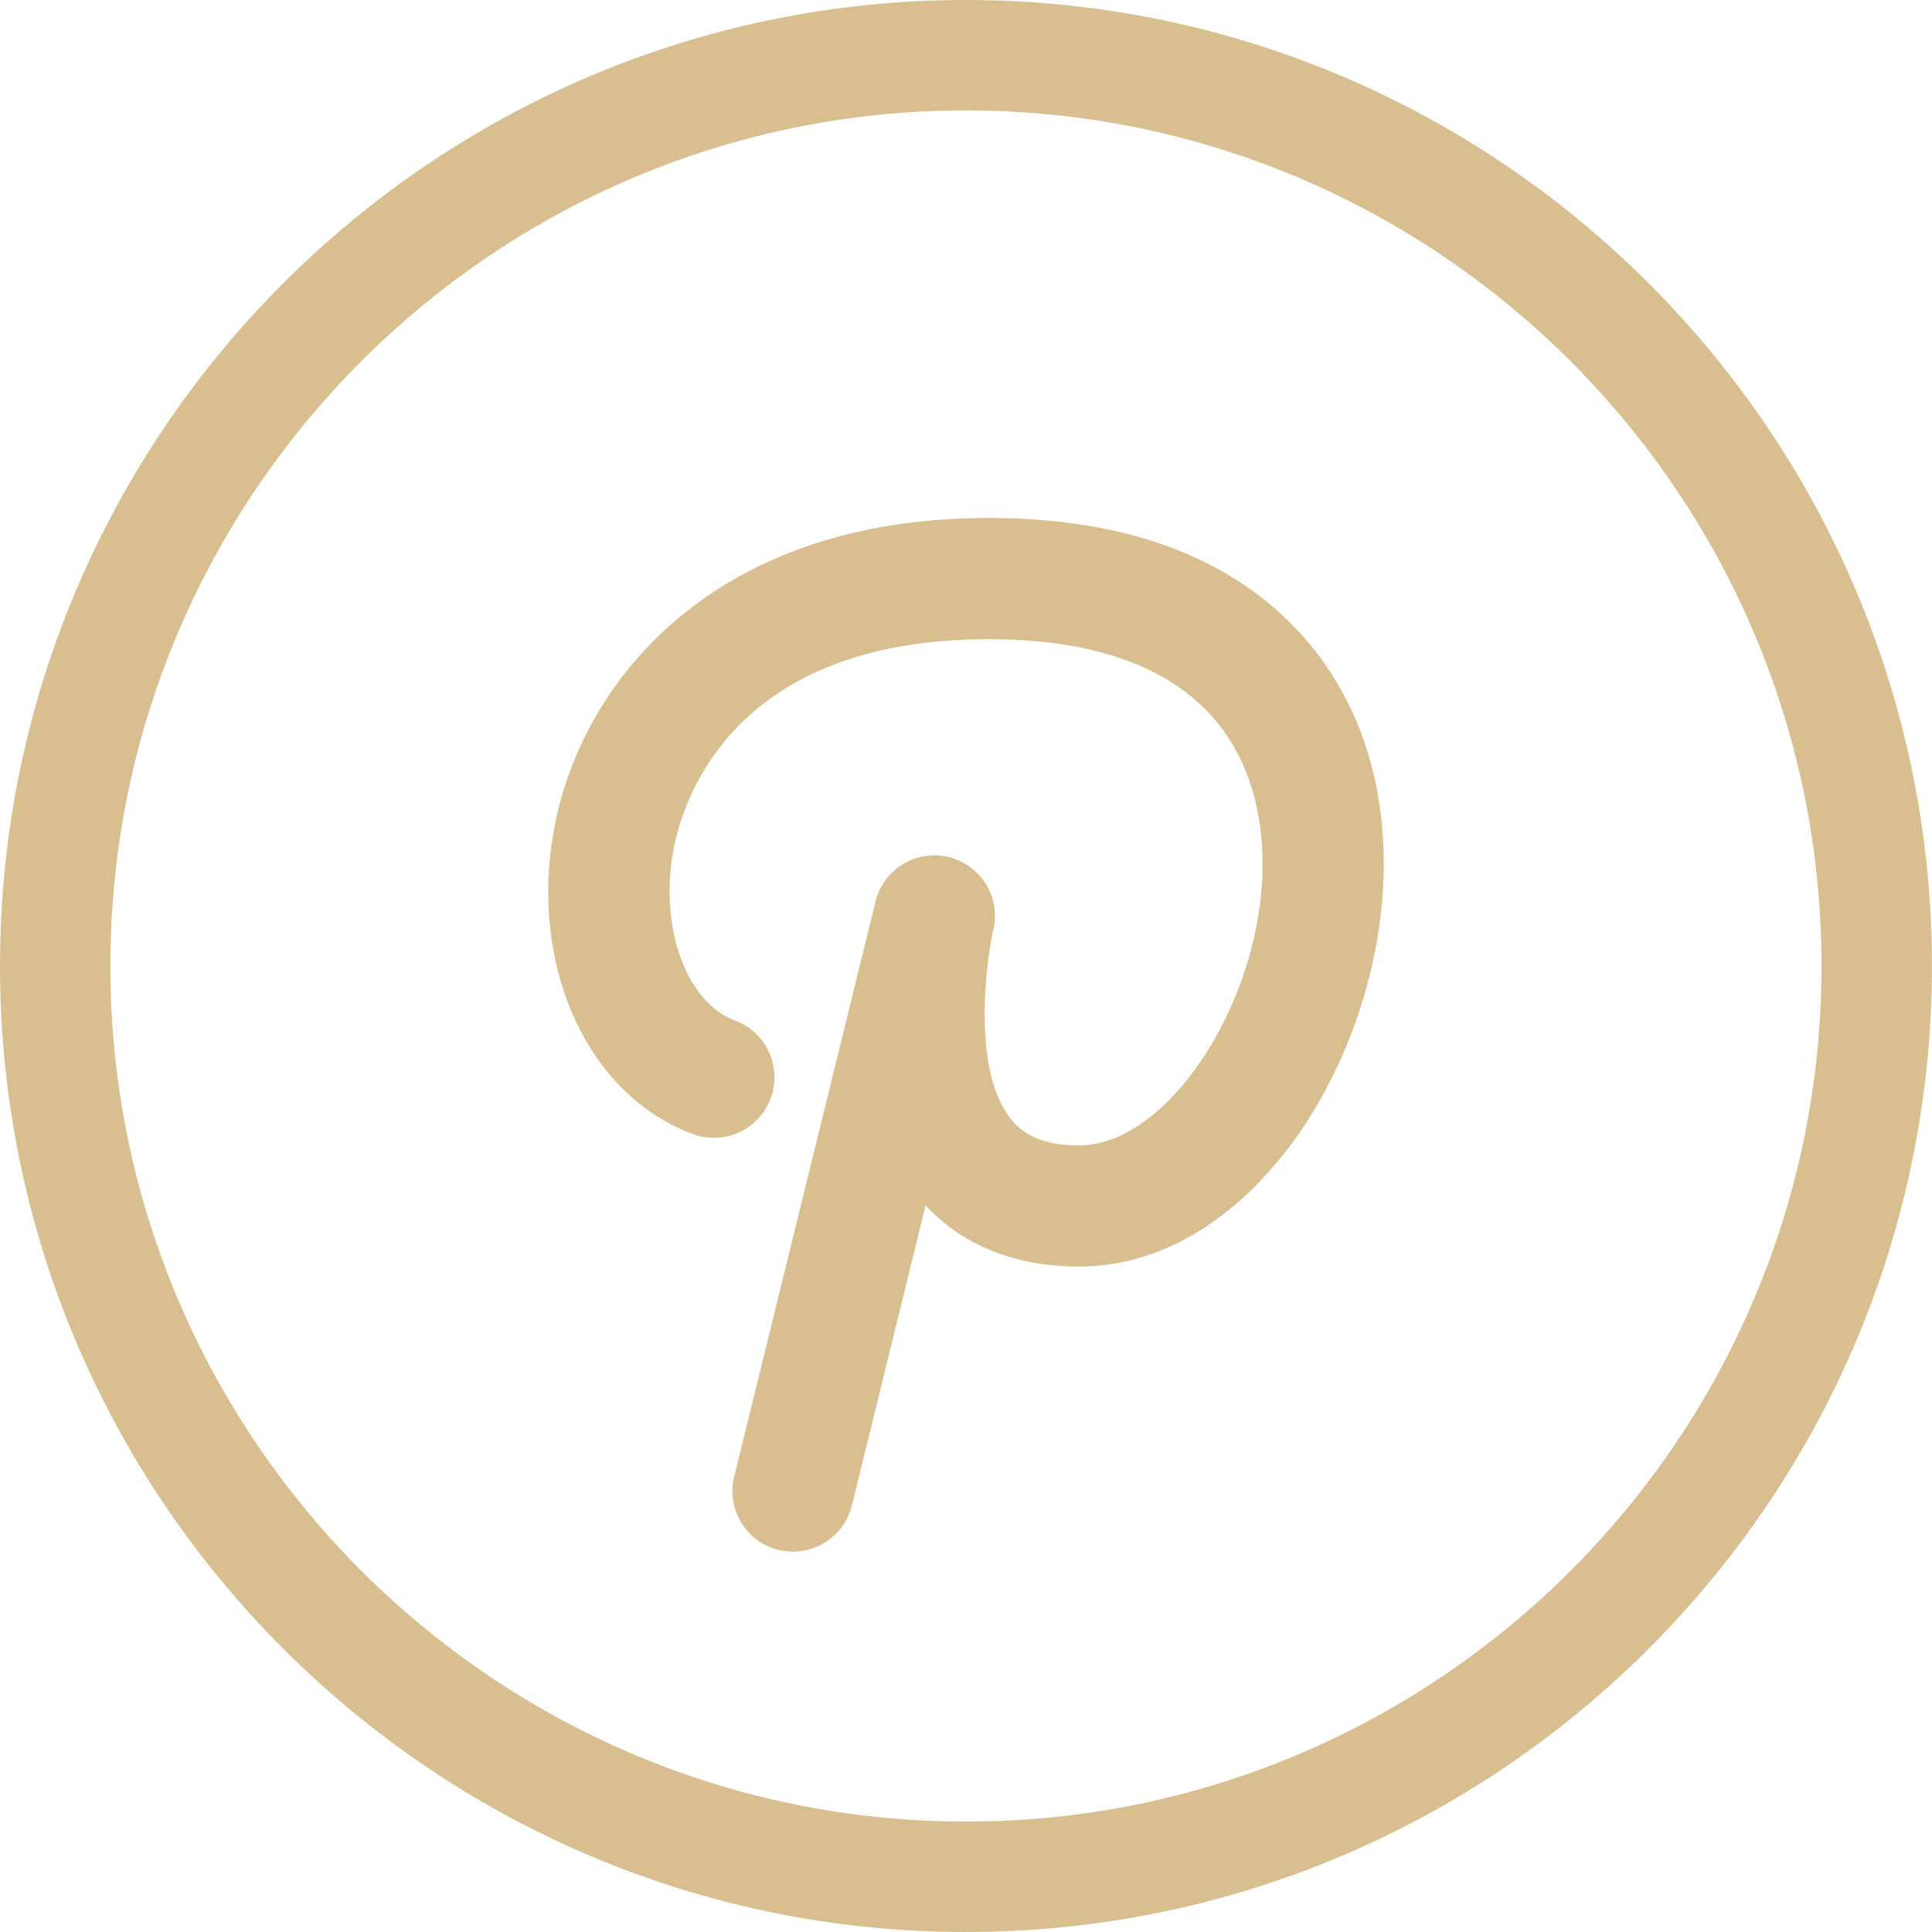 <svg xmlns="http://www.w3.org/2000/svg" viewBox="0 0 31.059 31.059" width="512" height="512"><path d="M15.529 31.059C6.966 31.059 0 24.092 0 15.529S6.966 0 15.529 0c8.563 0 15.529 6.967 15.529 15.529s-6.966 15.53-15.529 15.53zm0-29.284c-7.585 0-13.755 6.17-13.755 13.754s6.17 13.755 13.755 13.755c7.584 0 13.754-6.171 13.754-13.755 0-7.584-6.17-13.754-13.754-13.754z" data-original="#010002" class="active-path" data-old_color="#010002" fill="#D9BF8F"/><path d="M12.749 24.944a.973.973 0 0 1-.946-1.206l2.271-9.24a.973.973 0 0 1 1.894.453c-.123.539-.338 2.26.281 3.035.146.184.418.428 1.097.428 1.434 0 2.951-2.326 2.951-4.524 0-.714-.161-1.727-.925-2.491-.745-.746-1.915-1.123-3.479-1.123-4.135 0-4.927 2.609-5.071 3.41-.222 1.234.215 2.43.994 2.72a.973.973 0 1 1-.679 1.825c-1.69-.629-2.63-2.686-2.232-4.891.416-2.312 2.496-5.013 6.988-5.013 2.099 0 3.733.569 4.857 1.694.978.979 1.495 2.316 1.495 3.868 0 3.056-2.095 6.472-4.899 6.472-1.246 0-2.014-.498-2.466-.982l-1.185 4.824a.978.978 0 0 1-.946.741z" data-original="#010002" class="active-path" data-old_color="#010002" fill="#D9BF8F"/></svg>